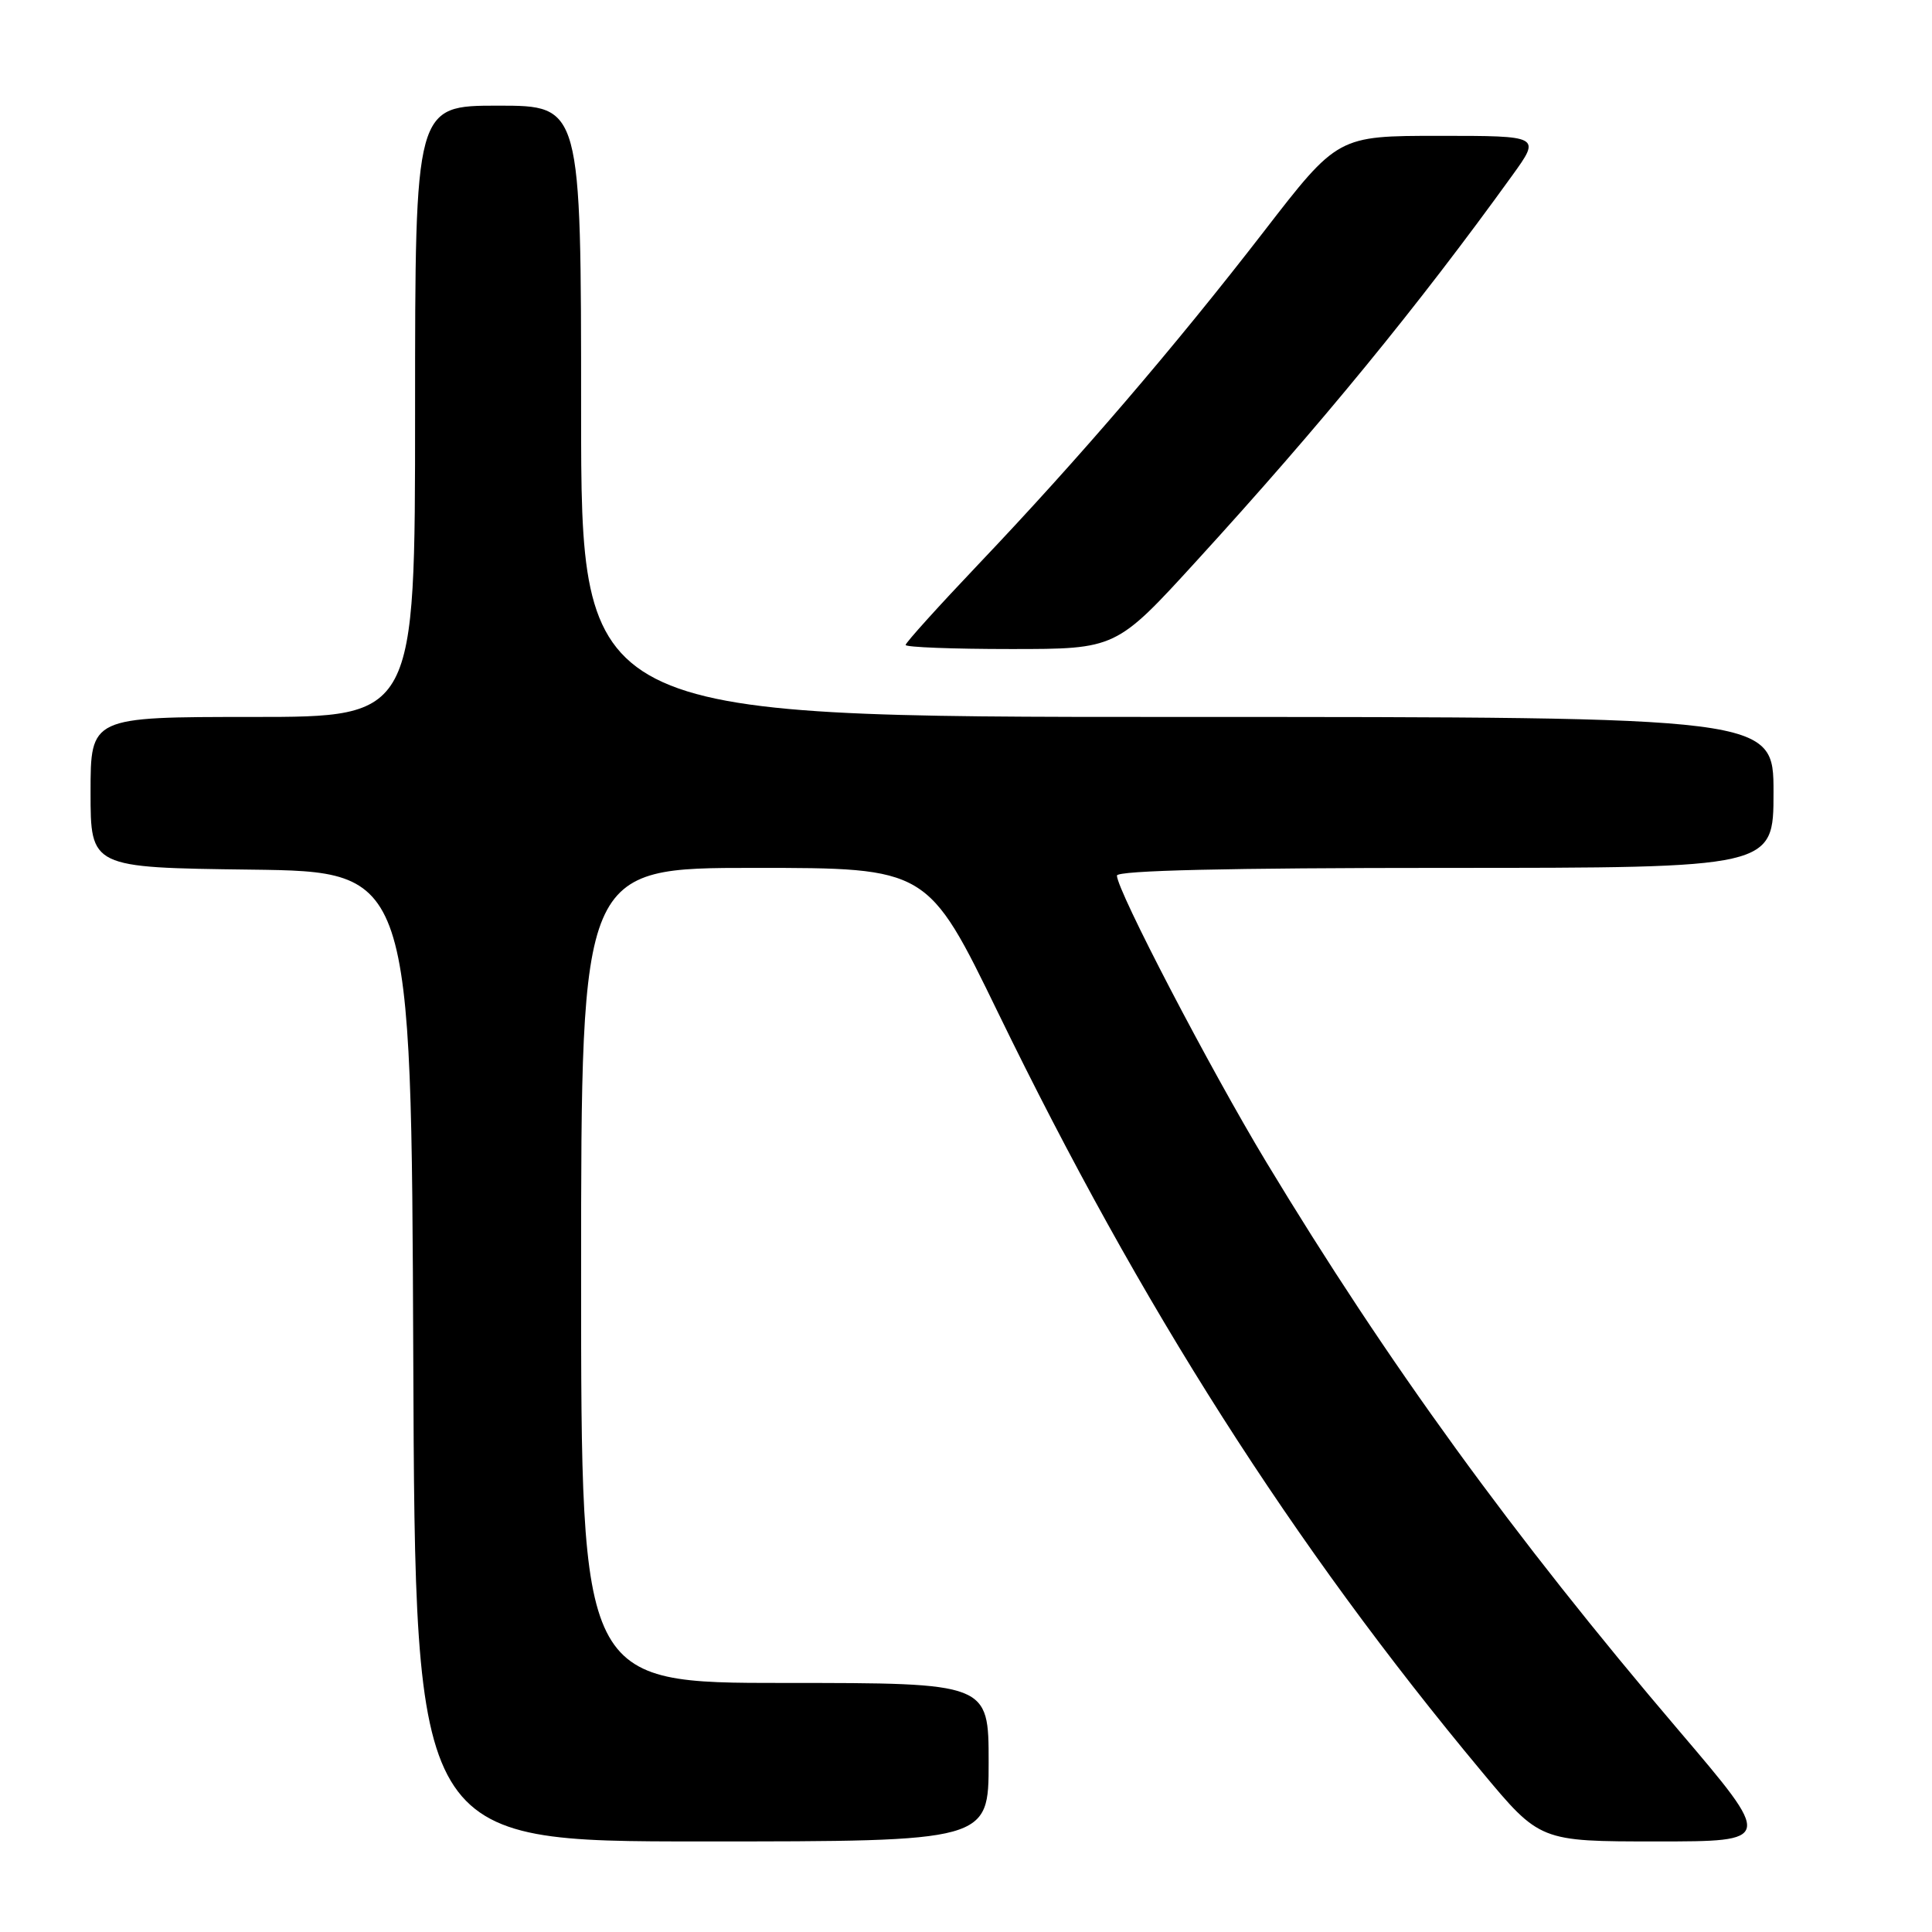 <?xml version="1.0" encoding="UTF-8" standalone="no"?>
<!DOCTYPE svg PUBLIC "-//W3C//DTD SVG 1.1//EN" "http://www.w3.org/Graphics/SVG/1.1/DTD/svg11.dtd" >
<svg xmlns="http://www.w3.org/2000/svg" xmlns:xlink="http://www.w3.org/1999/xlink" version="1.1" viewBox="0 0 256 256">
 <g >
 <path fill="currentColor"
d=" M 131.00 233.50 C 131.00 223.00 131.00 223.00 104.00 223.00 C 77.00 223.00 77.00 223.00 77.00 169.00 C 77.00 115.00 77.00 115.00 99.96 115.00 C 122.92 115.00 122.92 115.00 132.28 134.25 C 151.19 173.15 171.30 204.70 196.34 234.75 C 204.04 244.00 204.04 244.00 219.51 244.00 C 234.97 244.00 234.97 244.00 222.41 229.25 C 200.53 203.57 183.82 180.54 167.80 154.00 C 160.33 141.62 148.00 117.97 148.00 116.02 C 148.00 115.34 162.73 115.00 191.50 115.00 C 235.00 115.00 235.00 115.00 235.00 105.00 C 235.00 95.00 235.00 95.00 156.00 95.00 C 77.00 95.00 77.00 95.00 77.00 54.50 C 77.00 14.00 77.00 14.00 66.00 14.00 C 55.00 14.00 55.00 14.00 55.00 54.50 C 55.00 95.00 55.00 95.00 33.50 95.00 C 12.00 95.00 12.00 95.00 12.00 104.98 C 12.00 114.96 12.00 114.96 33.25 115.23 C 54.50 115.50 54.50 115.50 54.76 179.75 C 55.01 244.00 55.01 244.00 93.01 244.00 C 131.00 244.00 131.00 244.00 131.00 233.50 Z  M 158.58 74.29 C 175.01 56.30 187.84 40.64 200.38 23.25 C 204.17 18.00 204.17 18.00 190.72 18.00 C 177.26 18.00 177.26 18.00 167.45 30.70 C 155.64 45.98 142.91 60.82 129.75 74.66 C 124.39 80.30 120.00 85.16 120.00 85.46 C 120.00 85.76 126.28 86.00 133.95 86.00 C 147.89 86.00 147.89 86.00 158.58 74.29 Z "/>
</g>
</svg>